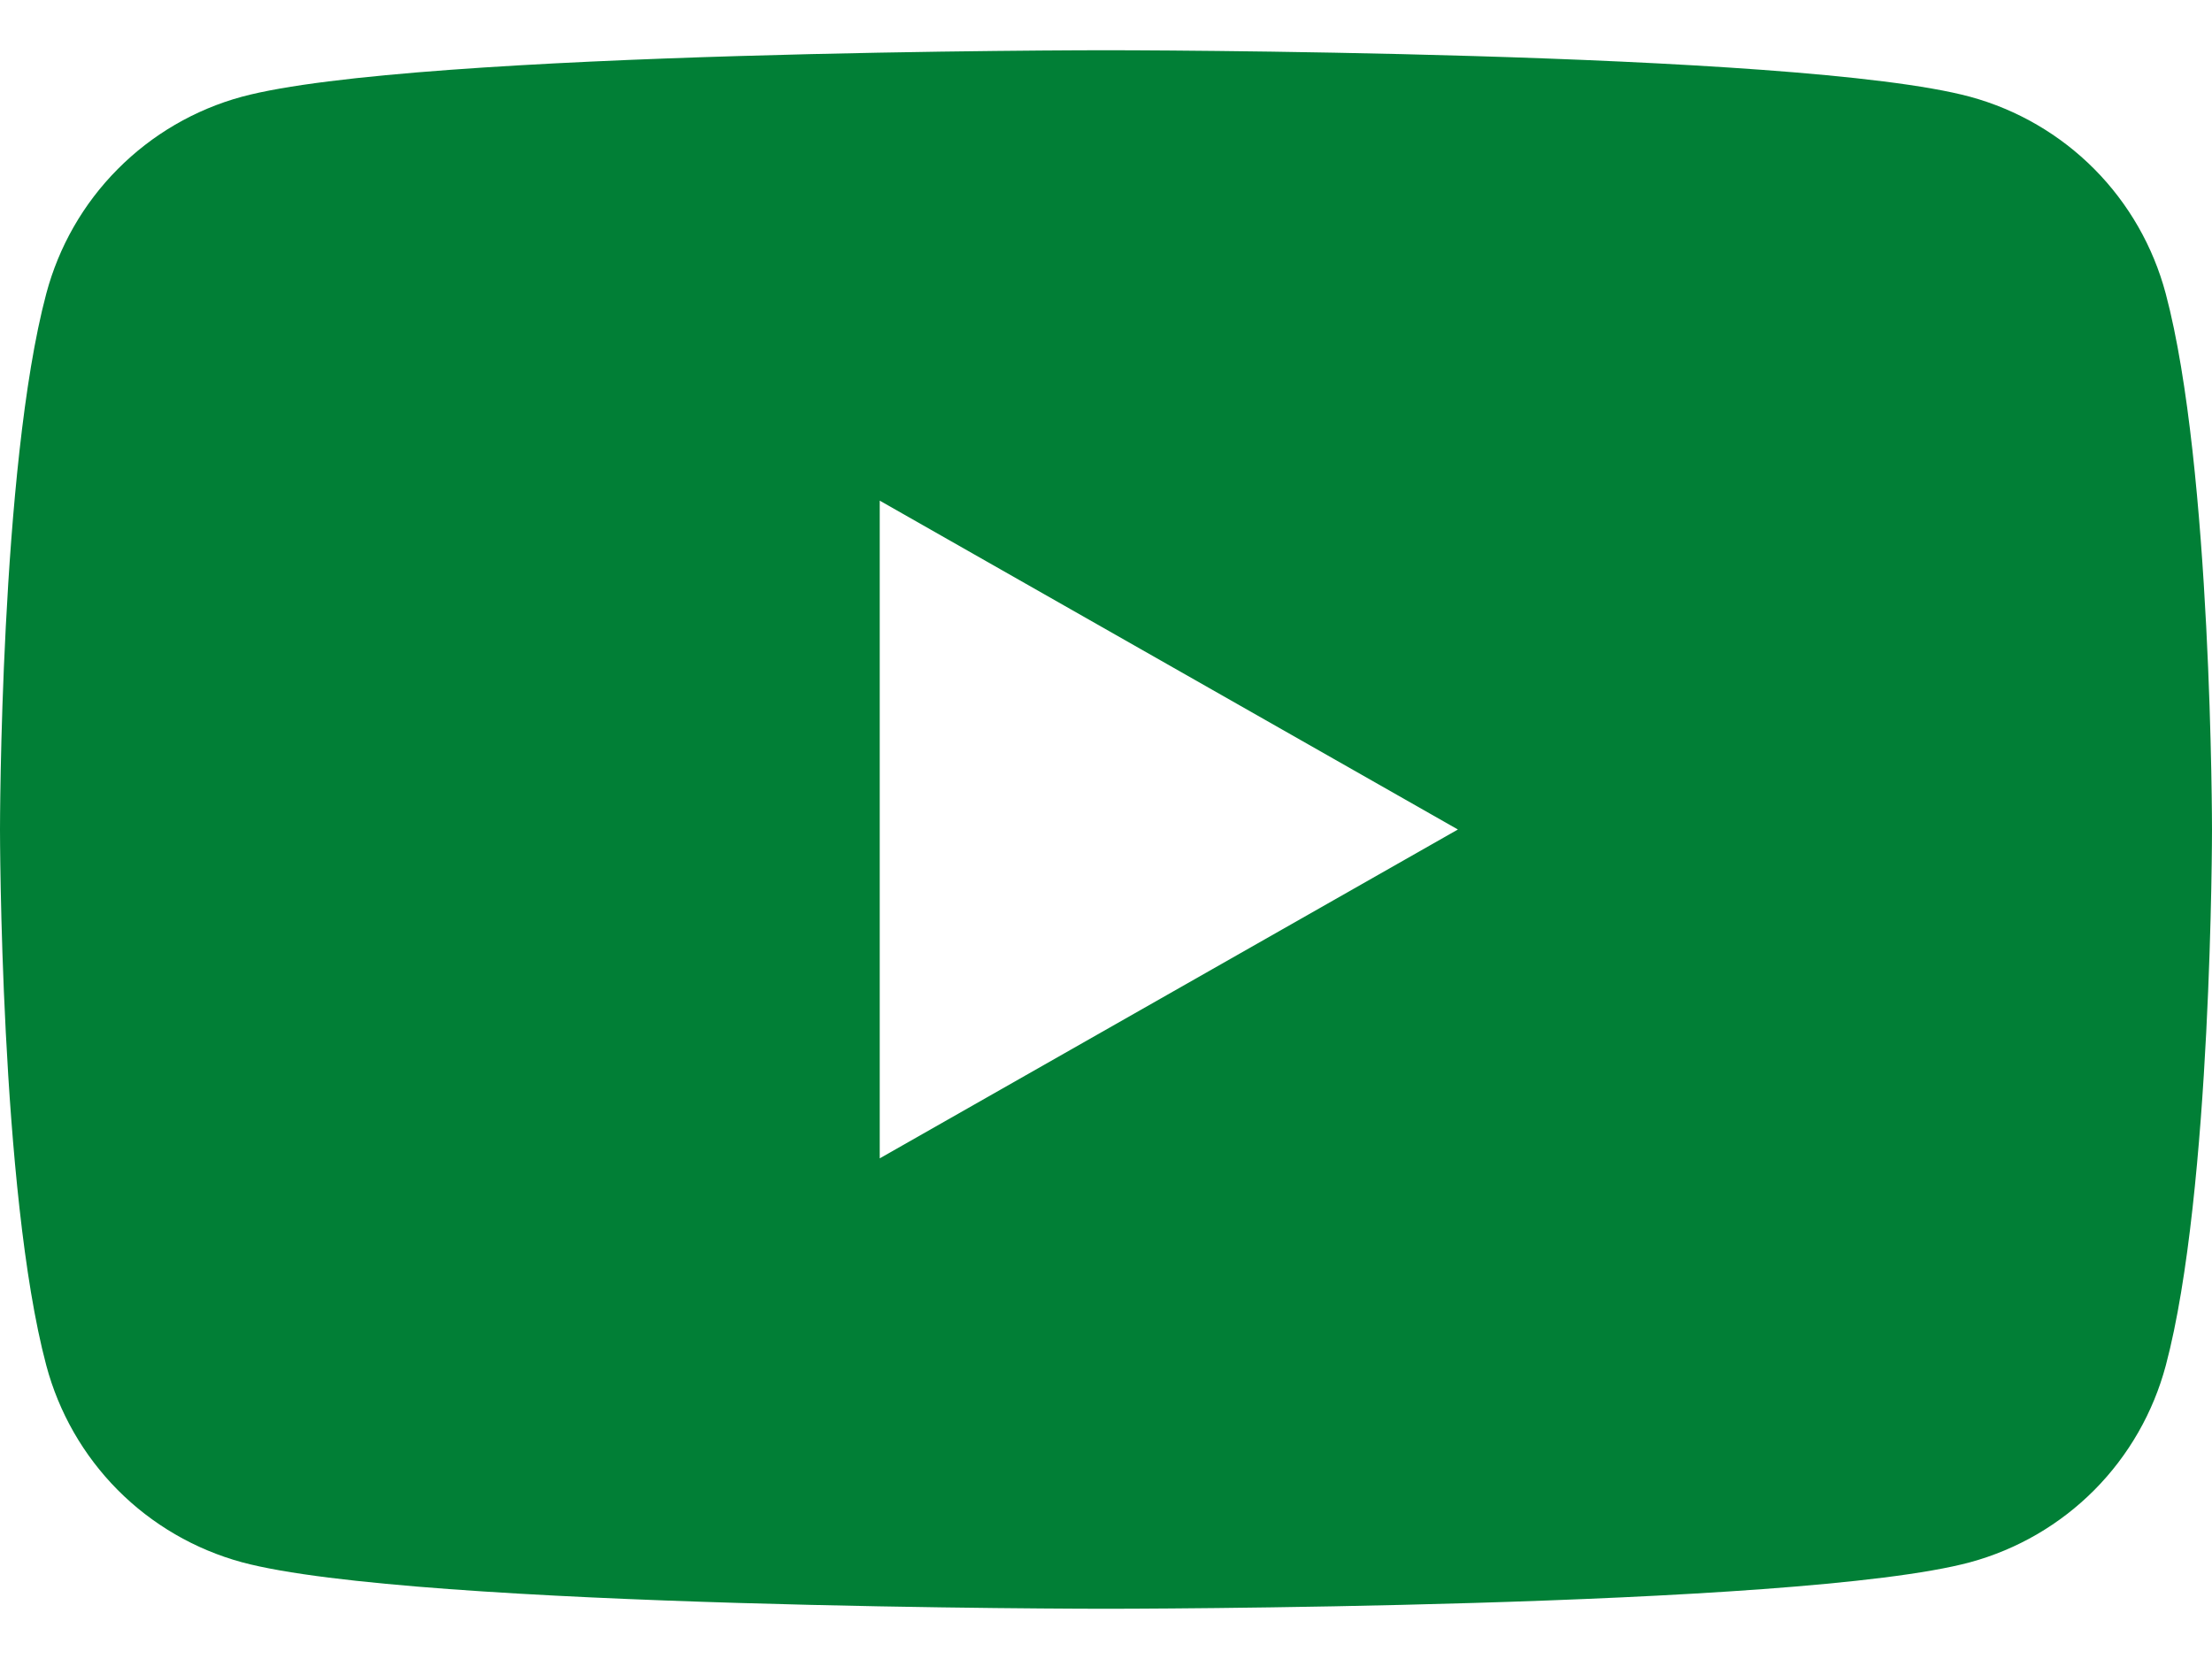 <svg width="24" height="18" viewBox="0 0 24 18" fill="none" xmlns="http://www.w3.org/2000/svg">
<path d="M23.498 3.186C23.362 2.675 23.095 2.209 22.723 1.834C22.35 1.459 21.886 1.189 21.376 1.05C19.505 0.545 12 0.545 12 0.545C12 0.545 4.495 0.545 2.623 1.05C2.113 1.189 1.649 1.46 1.277 1.835C0.905 2.209 0.638 2.675 0.502 3.186C0 5.07 0 9 0 9C0 9 0 12.93 0.502 14.814C0.638 15.325 0.905 15.791 1.277 16.166C1.65 16.541 2.114 16.811 2.624 16.95C4.495 17.455 12 17.455 12 17.455C12 17.455 19.505 17.455 21.377 16.95C21.887 16.811 22.351 16.541 22.724 16.166C23.096 15.791 23.363 15.325 23.499 14.814C24 12.93 24 9 24 9C24 9 24 5.07 23.498 3.186ZM9.545 12.568V5.432L15.818 9L9.545 12.568Z" fill="#017F36"/>
</svg>
